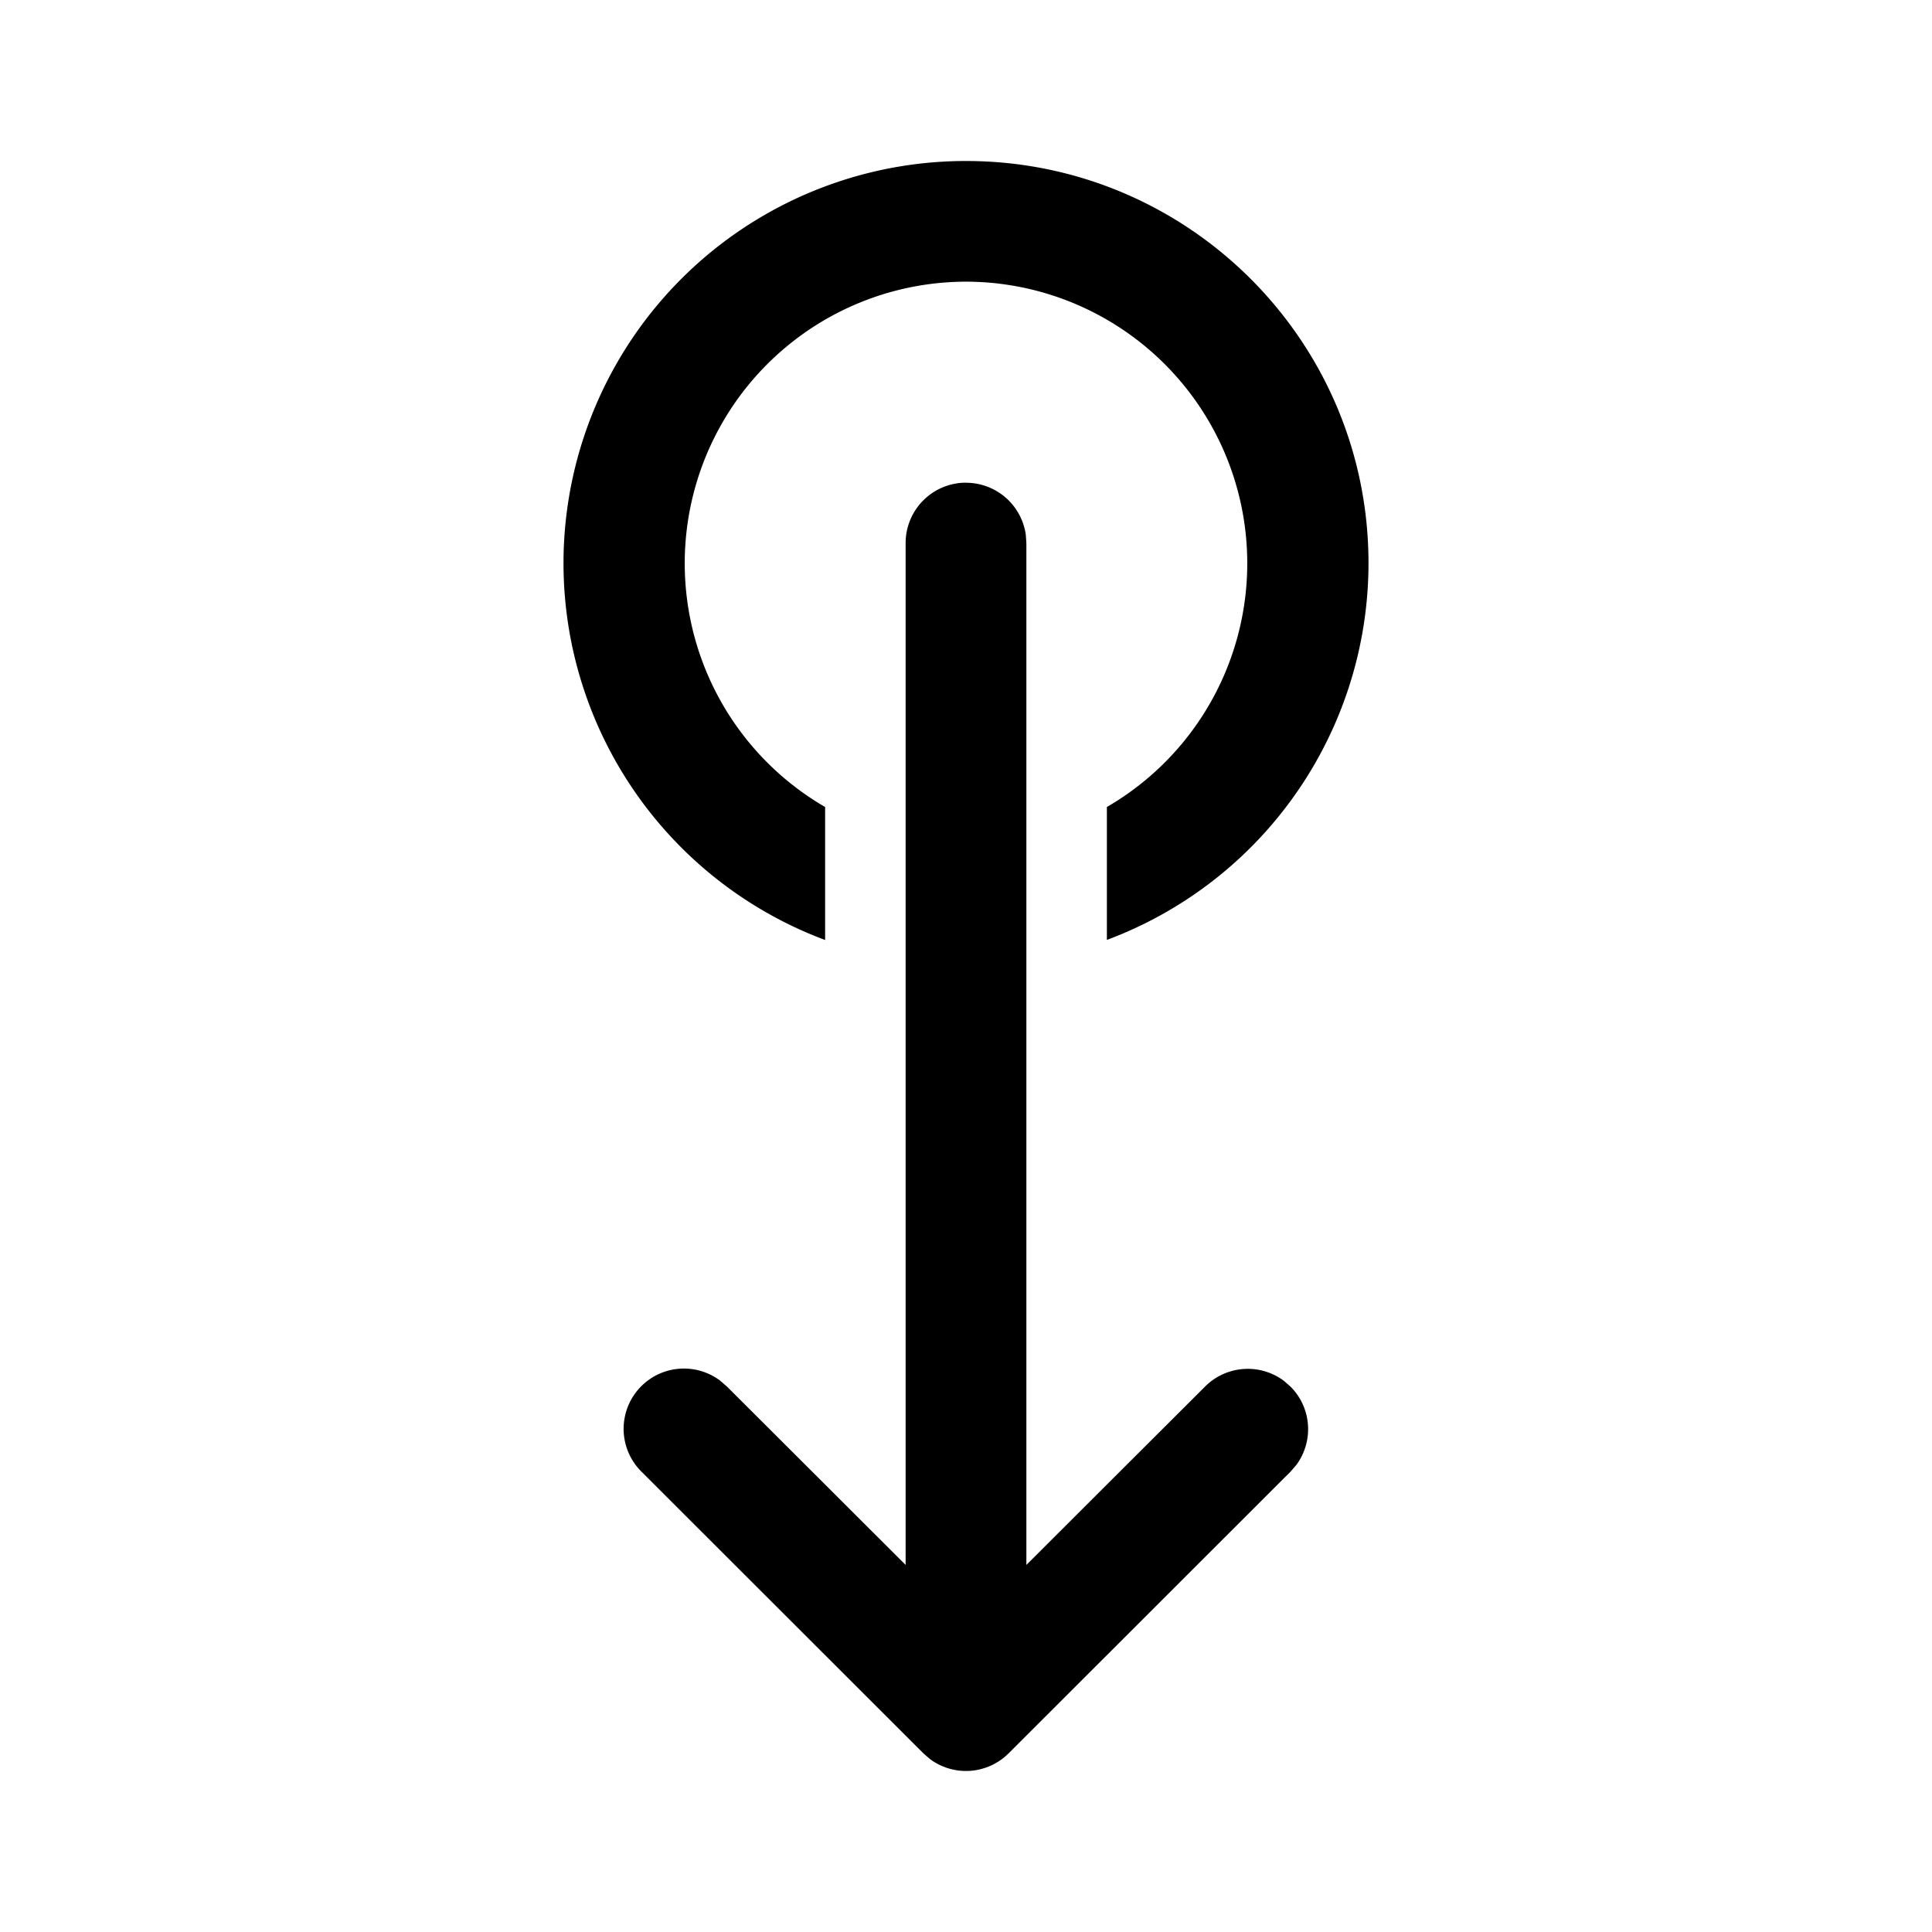<svg xmlns="http://www.w3.org/2000/svg" xmlns:xlink="http://www.w3.org/1999/xlink" viewBox="0 0 24 24">
  <g fill="none"><path d="M12 5.997a.75.75 0 0 1 .743.647l.007.102V19.44l2.22-2.216a.75.75 0 0 1 .976-.073l.084.073c.267.266.29.682.073.975l-.073.084l-3.5 3.497a.75.75 0 0 1-.976.073l-.084-.073l-3.5-3.497a.749.749 0 0 1 .976-1.132l.084.073l2.22 2.216V6.746a.75.75 0 0 1 .75-.75zM12 2c2.761 0 5 2.237 5 4.996a4.998 4.998 0 0 1-3.25 4.68v-1.651A3.499 3.499 0 0 0 12 3.499a3.499 3.499 0 0 0-1.75 6.526v1.652A4.998 4.998 0 0 1 7 6.996A4.998 4.998 0 0 1 12 2z" fill="currentColor" /></g>
</svg>
